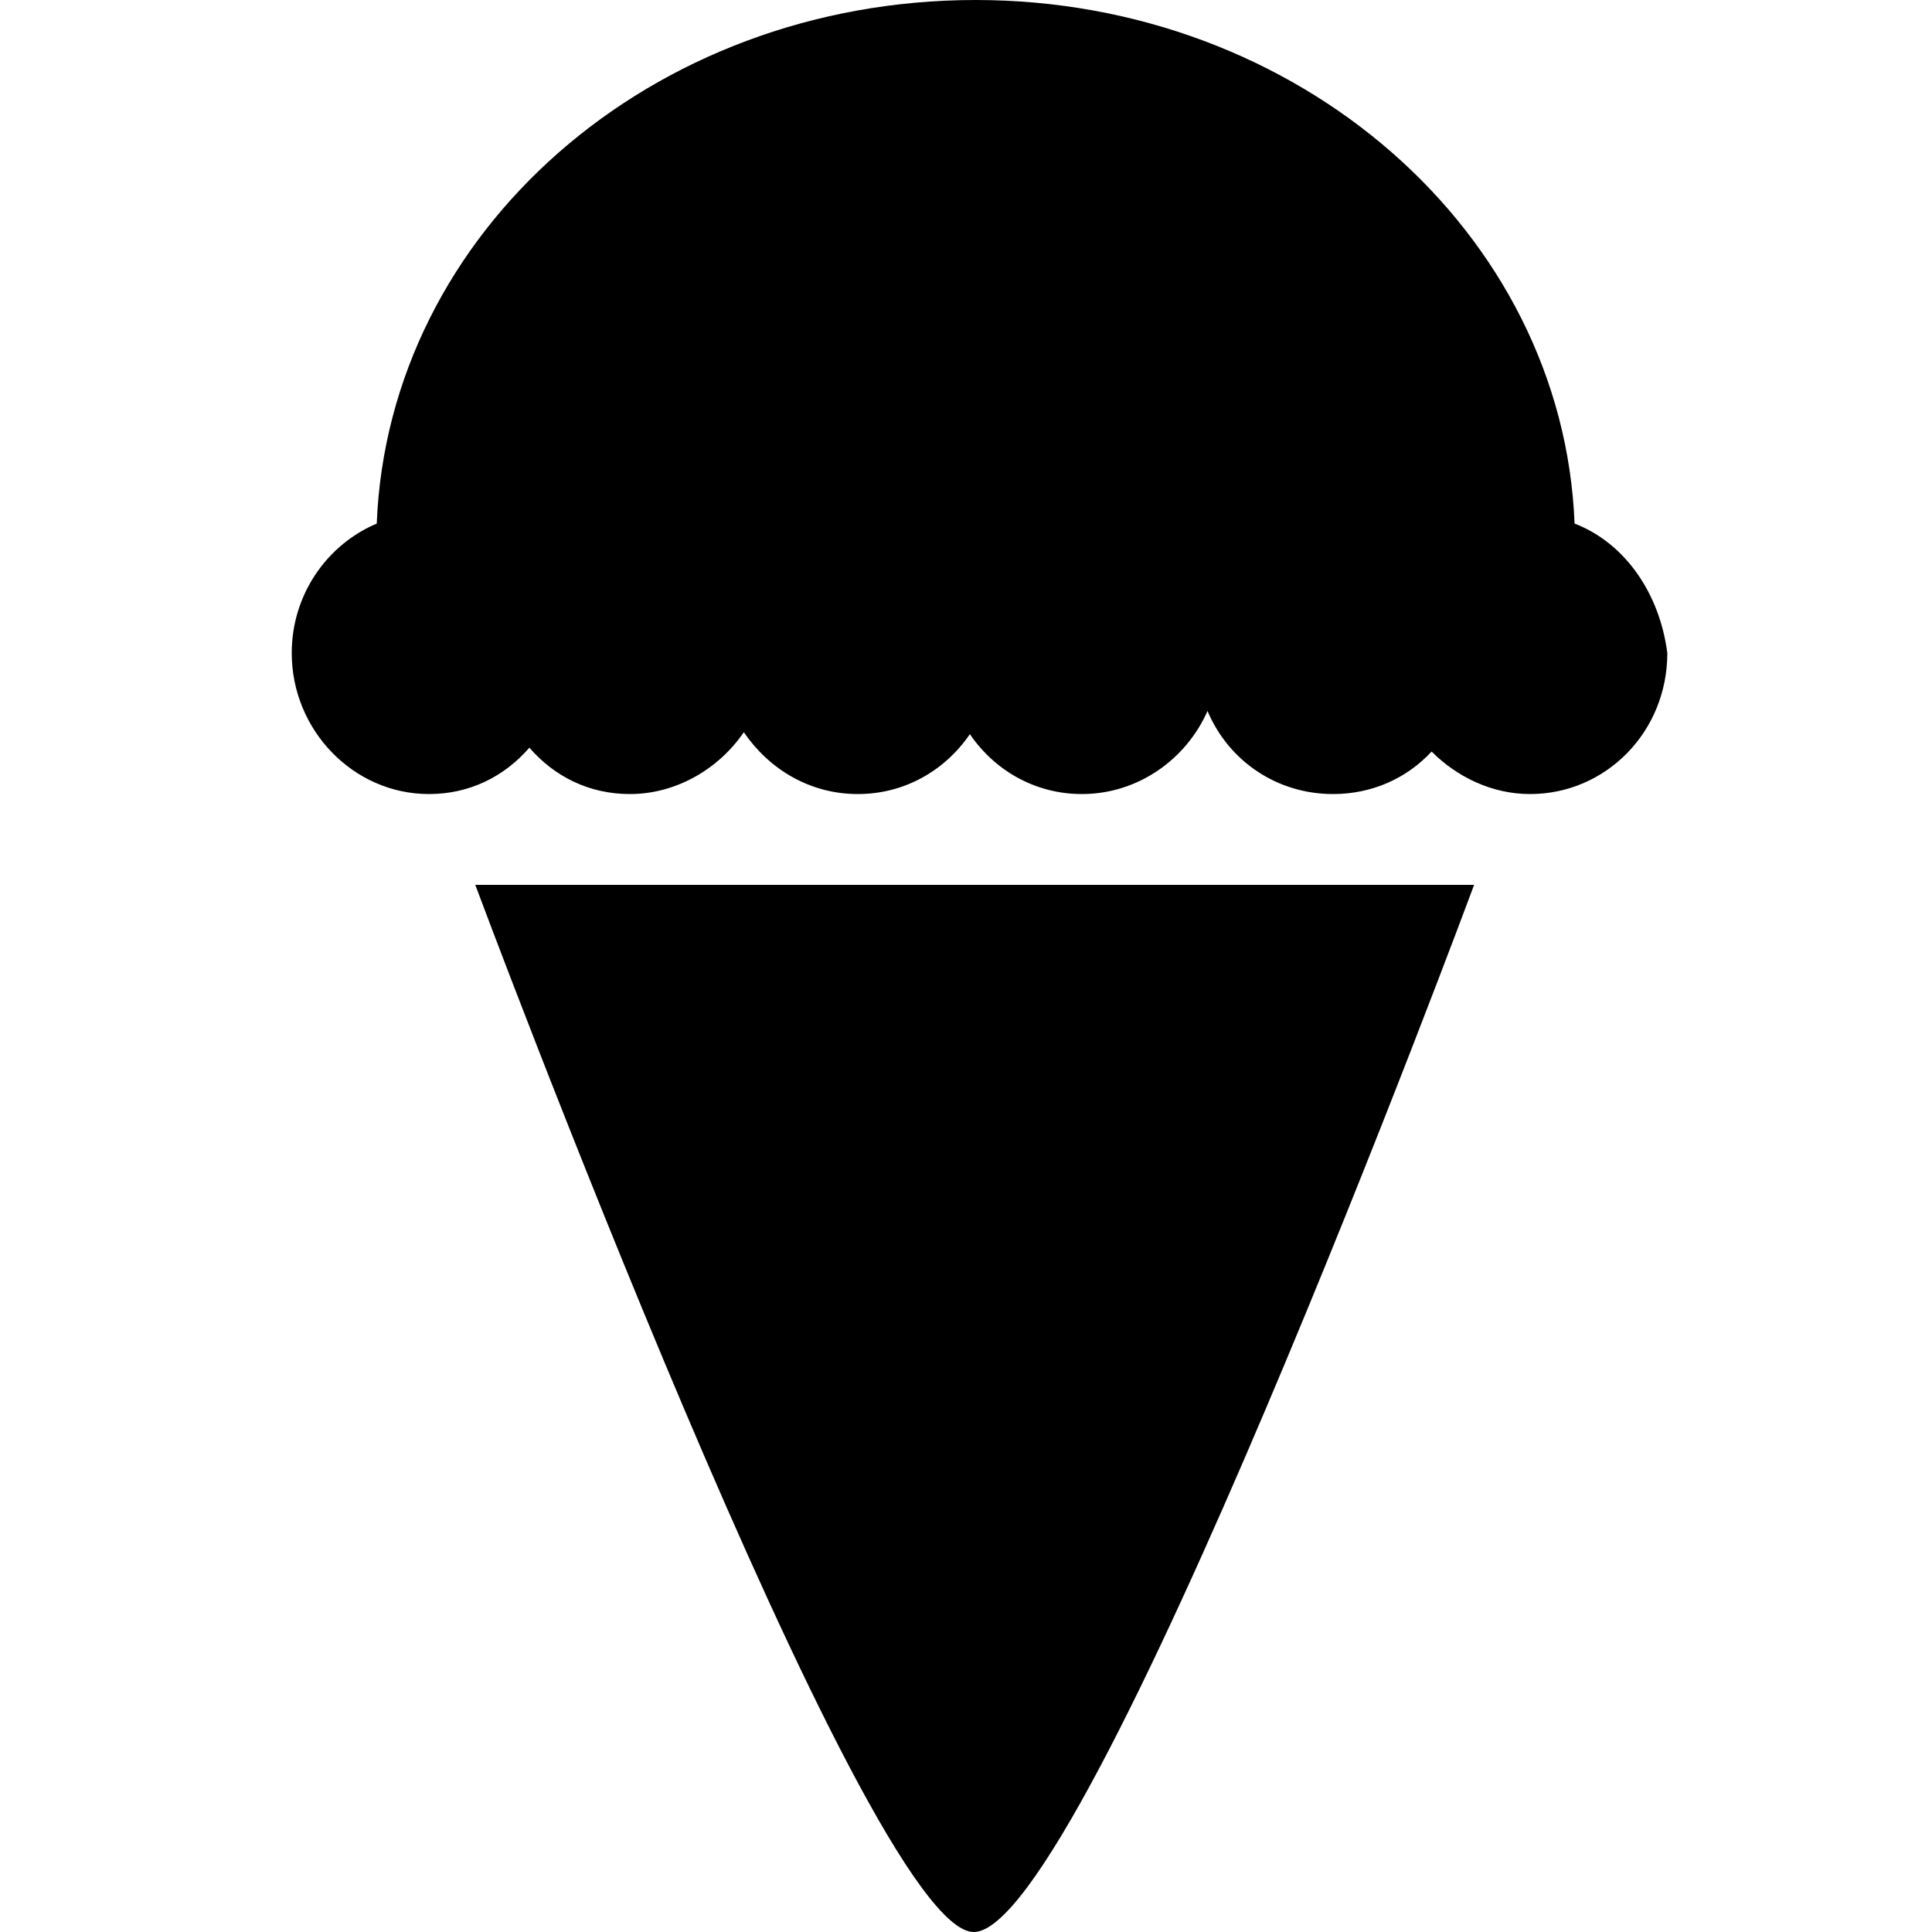 <?xml version="1.0" encoding="utf-8"?>
<!-- Generator: Adobe Illustrator 17.1.0, SVG Export Plug-In . SVG Version: 6.00 Build 0)  -->
<!DOCTYPE svg PUBLIC "-//W3C//DTD SVG 1.1//EN" "http://www.w3.org/Graphics/SVG/1.1/DTD/svg11.dtd">
<svg version="1.1" id="Layer_1" xmlns="http://www.w3.org/2000/svg" xmlns:xlink="http://www.w3.org/1999/xlink" x="0px" y="0px"
	 viewBox="0 0 100 100" enable-background="new 0 0 100 100" xml:space="preserve">
<g id="Captions">
</g>
<g id="Your_Icon">
	<path d="M24.6,45.8h51.7c0,0-20.1,54.2-25.9,54.2C44.8,100,24.6,45.8,24.6,45.8z"/>
	<path d="M81.5,27.1C80.9,12,67.2,0,50.5,0c-16.8,0-30.4,12-31,27.1c-2.6,1.1-4.4,3.7-4.4,6.7c0,4,3.2,7.3,7.1,7.3
		c2.1,0,3.9-0.9,5.2-2.4c1.3,1.5,3.1,2.4,5.2,2.4c2.4,0,4.6-1.3,5.9-3.2c1.3,1.9,3.4,3.2,5.9,3.2c2.4,0,4.5-1.2,5.8-3.1
		c1.3,1.9,3.4,3.1,5.8,3.1c2.9,0,5.4-1.8,6.5-4.3c1.1,2.6,3.6,4.3,6.5,4.3c2,0,3.8-0.8,5.1-2.2c1.3,1.3,3.1,2.2,5.1,2.2
		c3.9,0,7.1-3.2,7.1-7.3C85.9,30.7,84.1,28.1,81.5,27.1z"/>
</g>
</svg>
